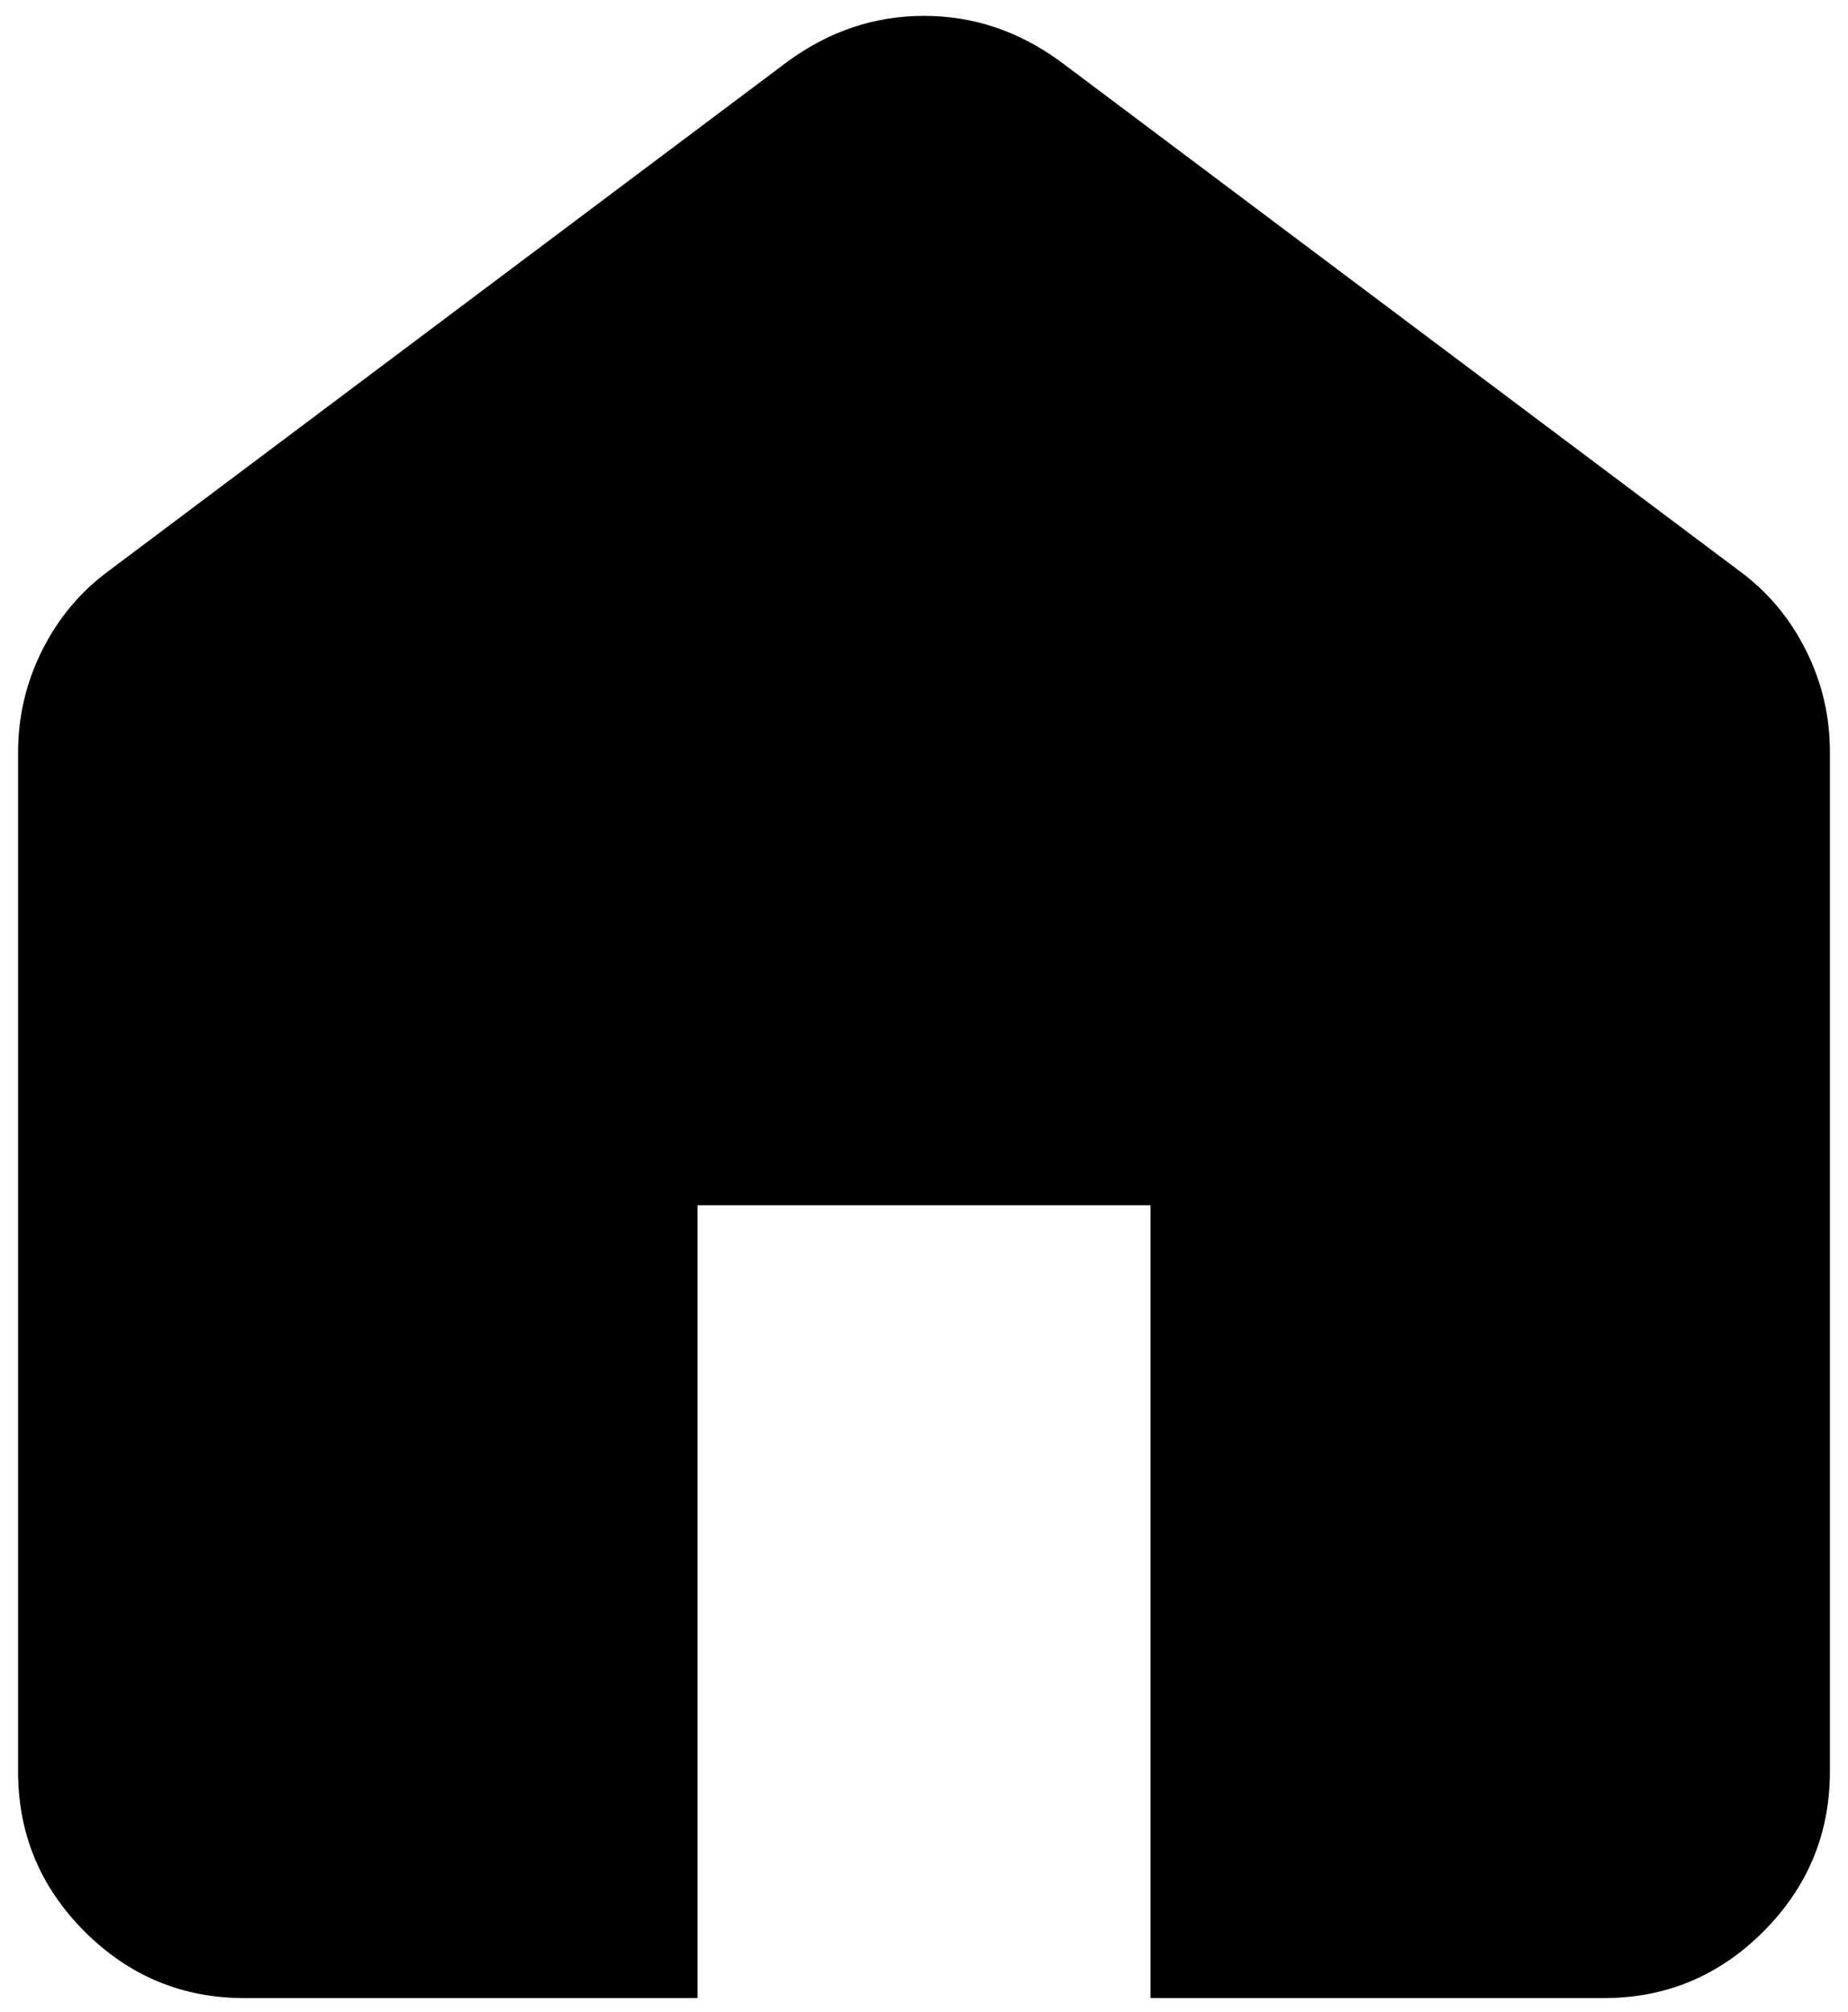 <svg width="34" height="37" viewBox="0 0 34 37" fill="none" xmlns="http://www.w3.org/2000/svg">
<path d="M4.5 36.75C3.354 36.75 2.373 36.342 1.556 35.525C0.74 34.708 0.332 33.728 0.333 32.583V13.833C0.333 13.174 0.481 12.549 0.777 11.958C1.073 11.368 1.481 10.882 2 10.5L14.5 1.125C14.882 0.847 15.281 0.639 15.698 0.5C16.115 0.361 16.549 0.292 17 0.292C17.451 0.292 17.886 0.361 18.302 0.5C18.719 0.639 19.118 0.847 19.5 1.125L32 10.5C32.521 10.882 32.929 11.368 33.225 11.958C33.521 12.549 33.668 13.174 33.667 13.833V32.583C33.667 33.729 33.258 34.71 32.442 35.527C31.625 36.344 30.645 36.751 29.5 36.75H21.167V22.167H12.833V36.75H4.5Z" fill="black"/>
</svg>
